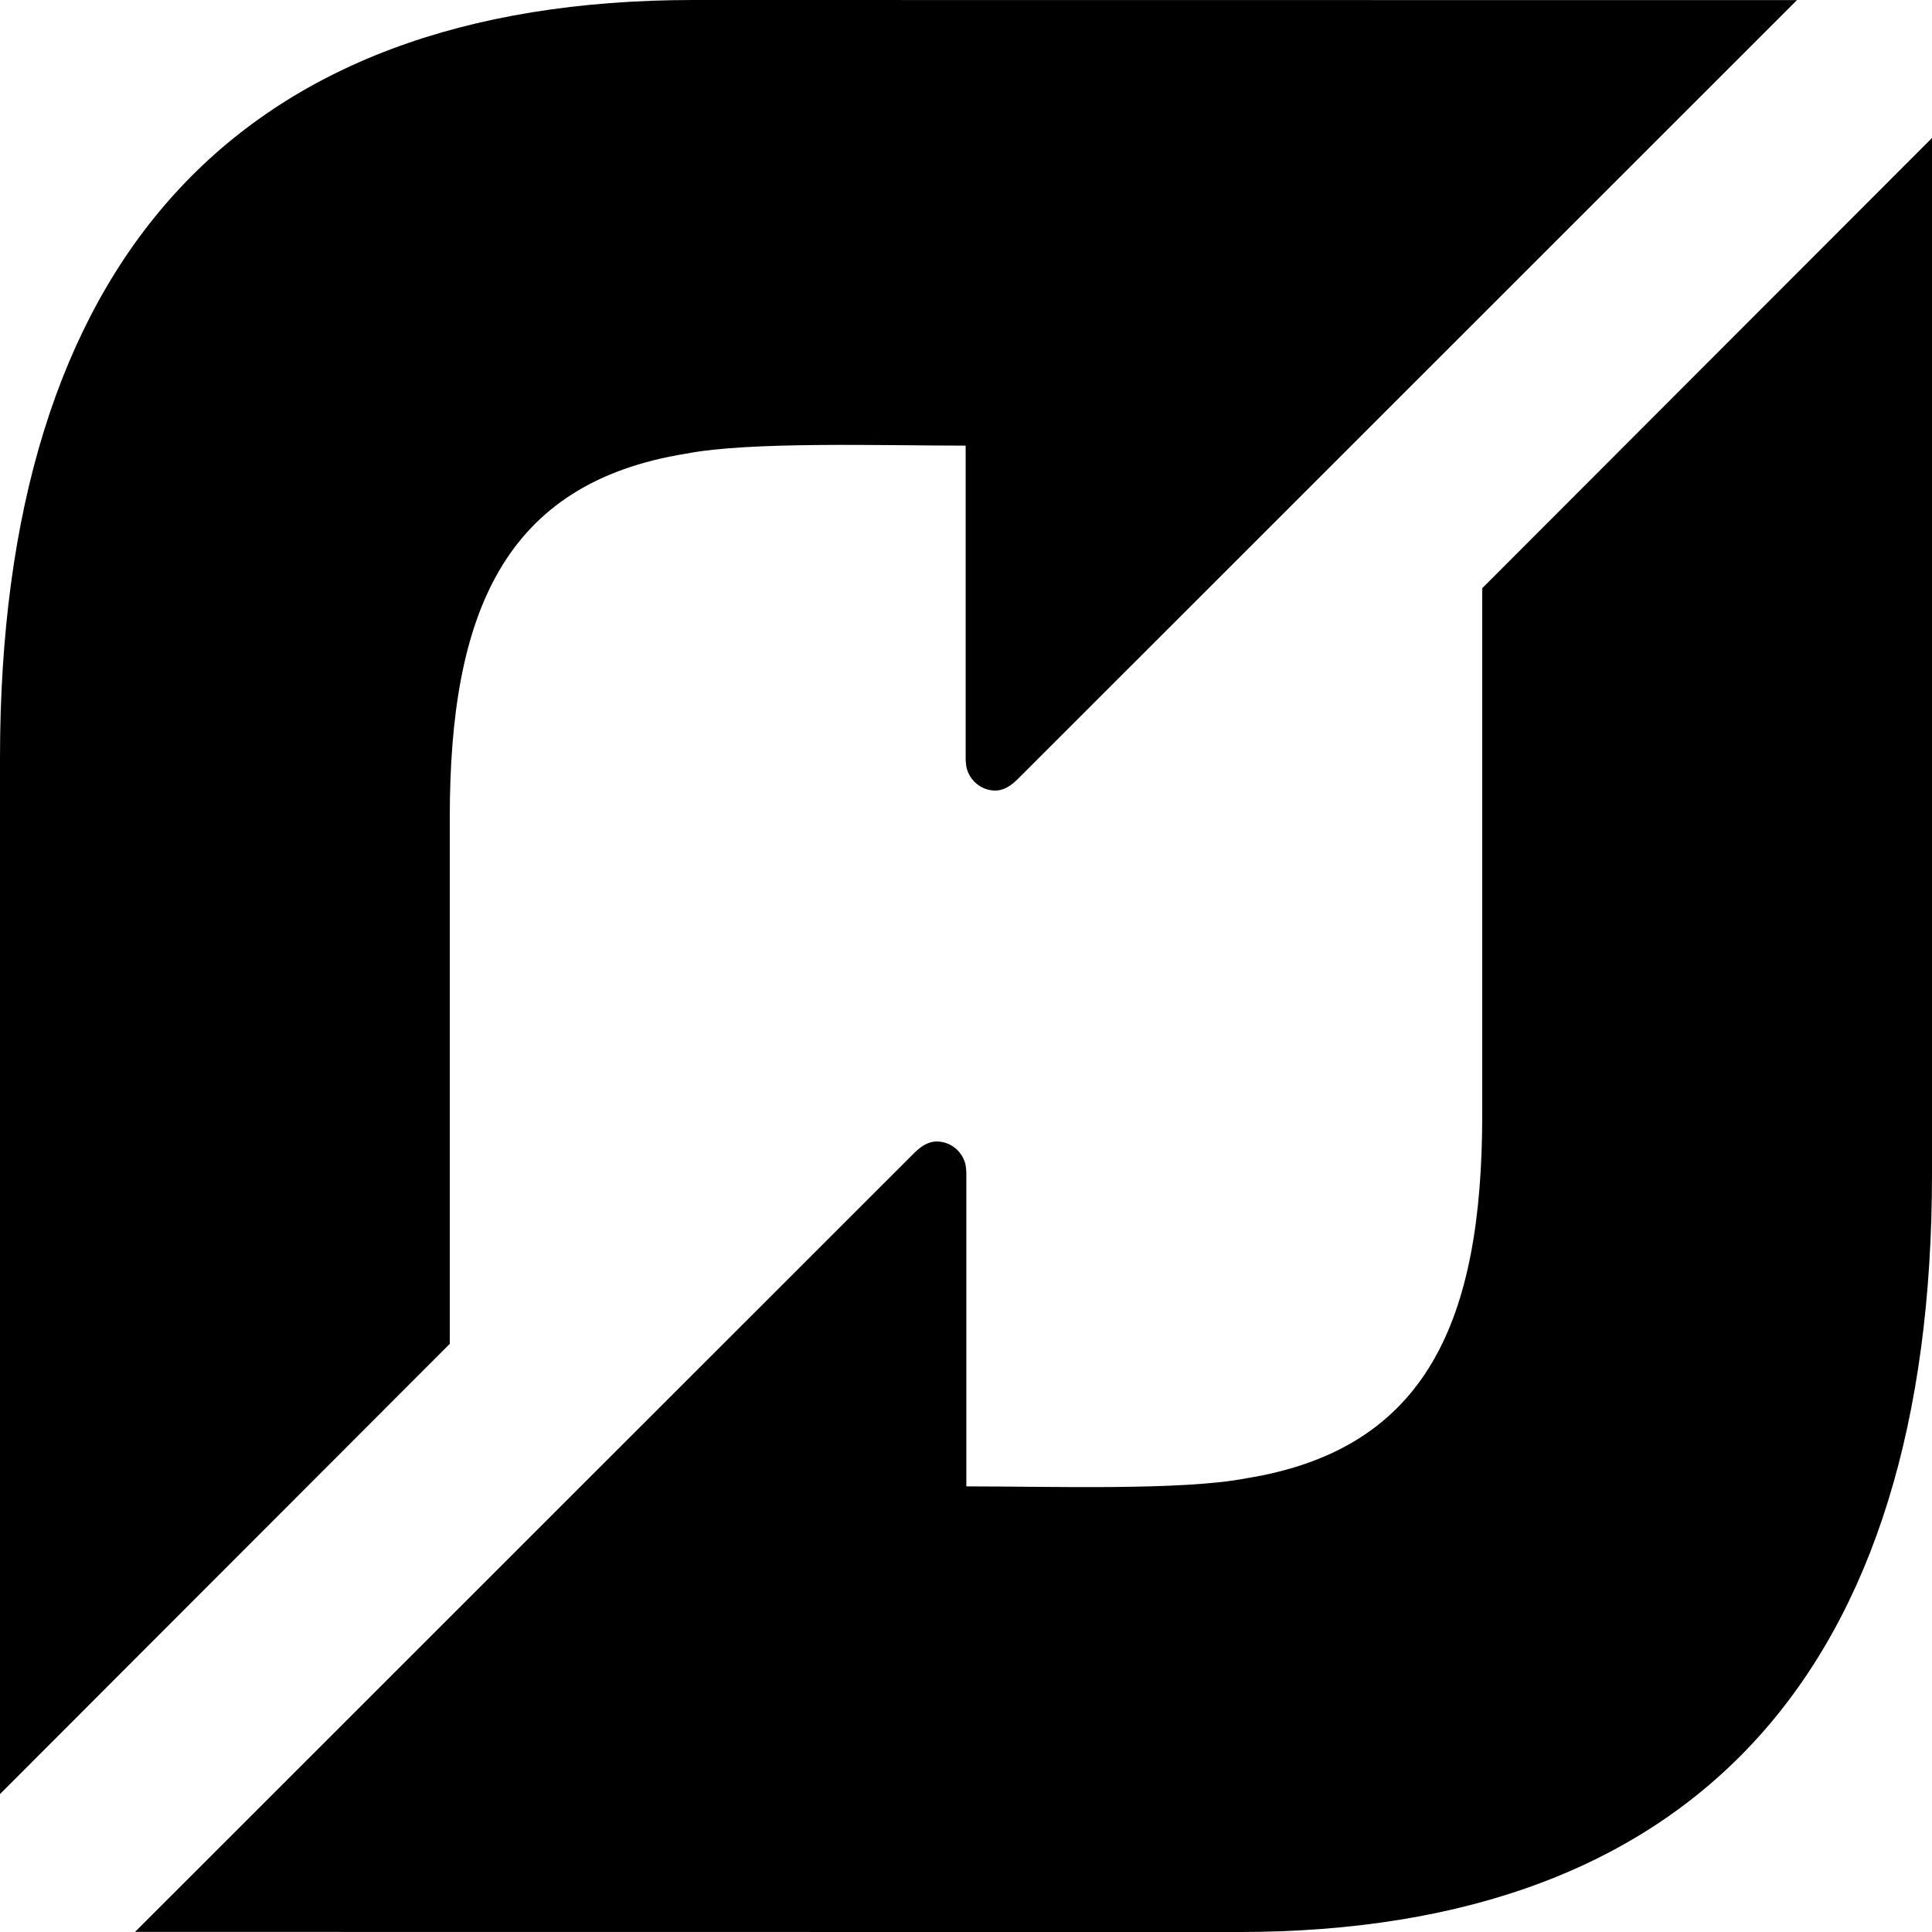 <!-- Generated by IcoMoon.io -->
<svg version="1.1" xmlns="http://www.w3.org/2000/svg" width="96" height="96" viewBox="0 0 96 96">
<title>flattr</title>
<path d="M34.459 0c-22.815 0-34.459 13.14-34.459 37.674v0 51.472l22.349-22.371v-26.147c0-10.164 2.693-16.632 11.73-18.084v0c3.157-0.617 9.727-0.401 13.904-0.401v0 15.525c0 0.142 0.019 0.394 0.056 0.524v0c0.175 0.629 0.743 1.089 1.417 1.090v0c0.381 0.001 0.738-0.197 1.105-0.56v0l38.73-38.716-54.832-0.006zM73.651 29.226v26.146c0 10.164-2.694 16.633-11.73 18.084v0c-3.157 0.617-9.727 0.401-13.904 0.401v0-15.524c0-0.141-0.019-0.394-0.056-0.523v0c-0.175-0.629-0.743-1.090-1.417-1.090v0c-0.381-0.001-0.737 0.198-1.105 0.559v0l-38.73 38.716 54.832 0.006c22.814 0 34.459-13.141 34.459-37.674v0-51.471l-22.349 22.371z"></path>
</svg>
